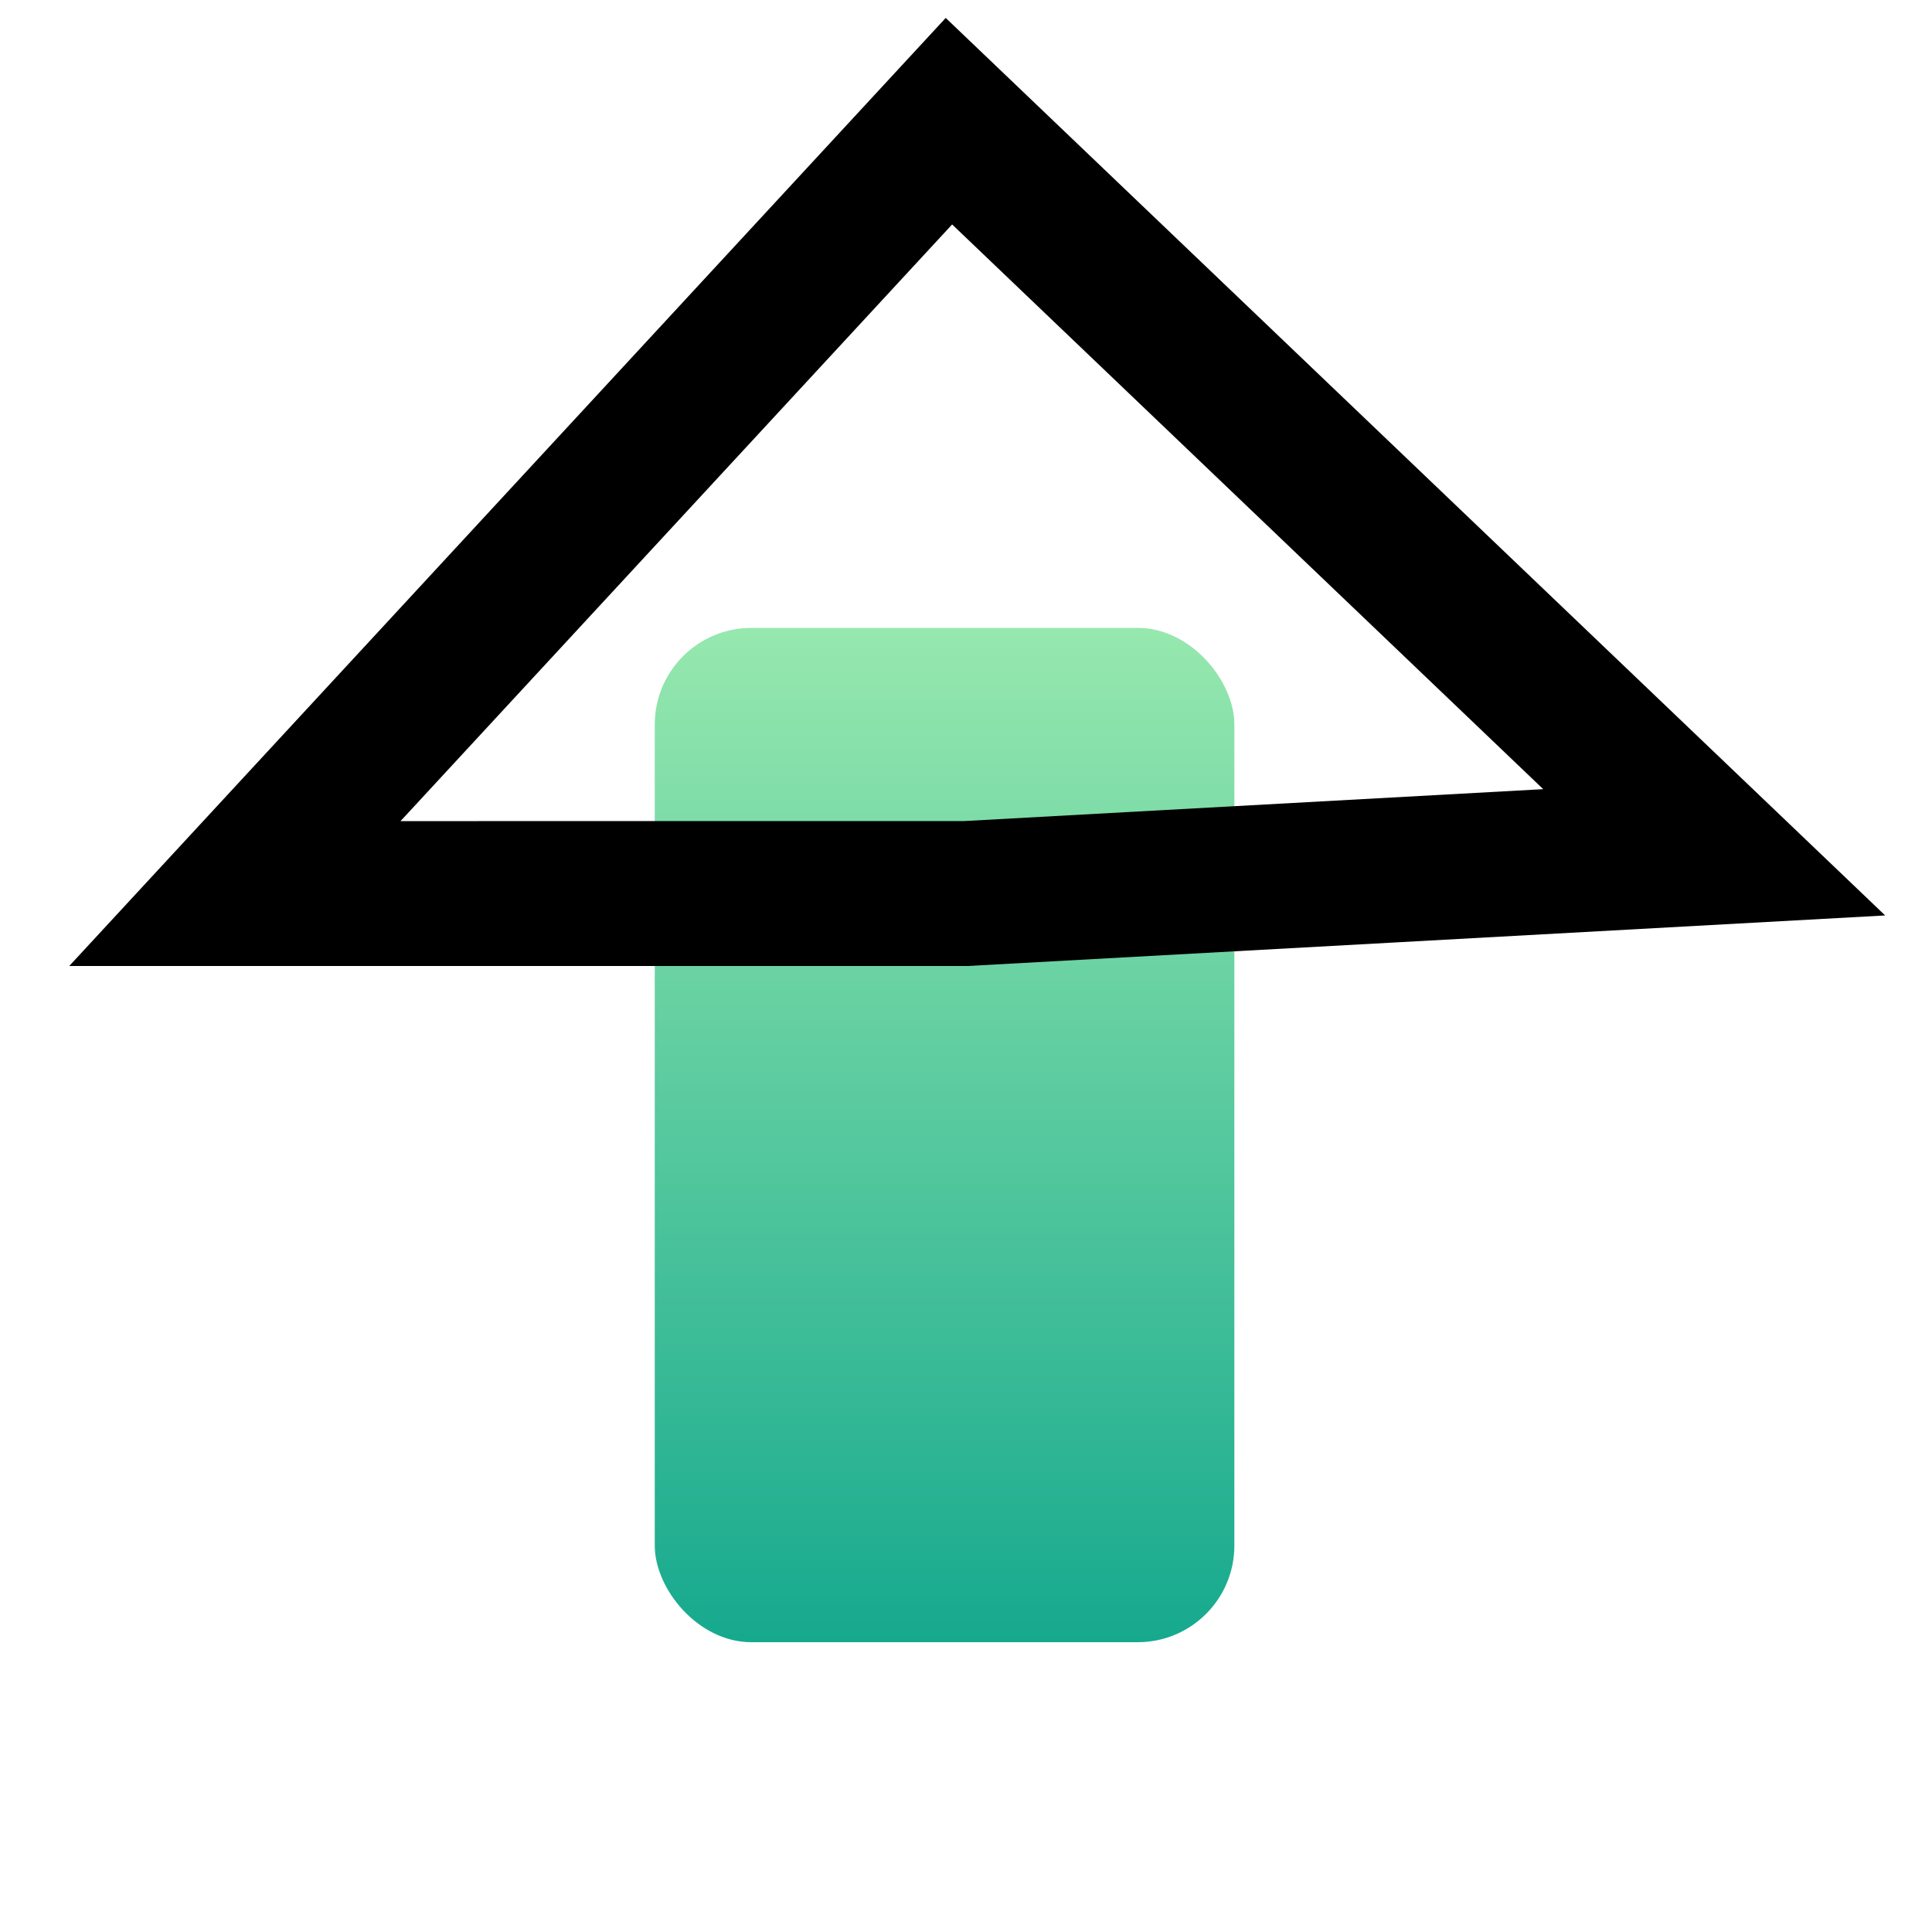 <?xml version="1.0" encoding="UTF-8"?>
<svg width="40px" height="40px" viewBox="0 0 40 40" version="1.1" xmlns="http://www.w3.org/2000/svg" xmlns:xlink="http://www.w3.org/1999/xlink">
    <title>编组 3</title>
    <defs>
        <linearGradient x1="50%" y1="0%" x2="50%" y2="100%" id="linearGradient-1">
            <stop stop-color="#96E8AE" offset="0%"></stop>
            <stop stop-color="#16A98E" offset="100%"></stop>
        </linearGradient>
    </defs>
    <g id="页面-1" stroke="none" stroke-width="1" fill="none" fill-rule="evenodd">
        <g id="图标切图" transform="translate(-25, -116)">
            <g id="编组-3" transform="translate(25, 116)">
                <rect id="矩形" fill="url(#linearGradient-1)" x="13.556" y="13" width="12" height="21" rx="2"></rect>
                <path d="M29.289,7.382 L18.939,18.939 L8.236,29.643 L7.382,7.882 L29.289,7.382 Z" id="矩形" stroke="#000000" stroke-width="3" transform="translate(20, 20) rotate(-315) translate(-20, -20) "></path>
            </g>
        </g>
    </g>
</svg>